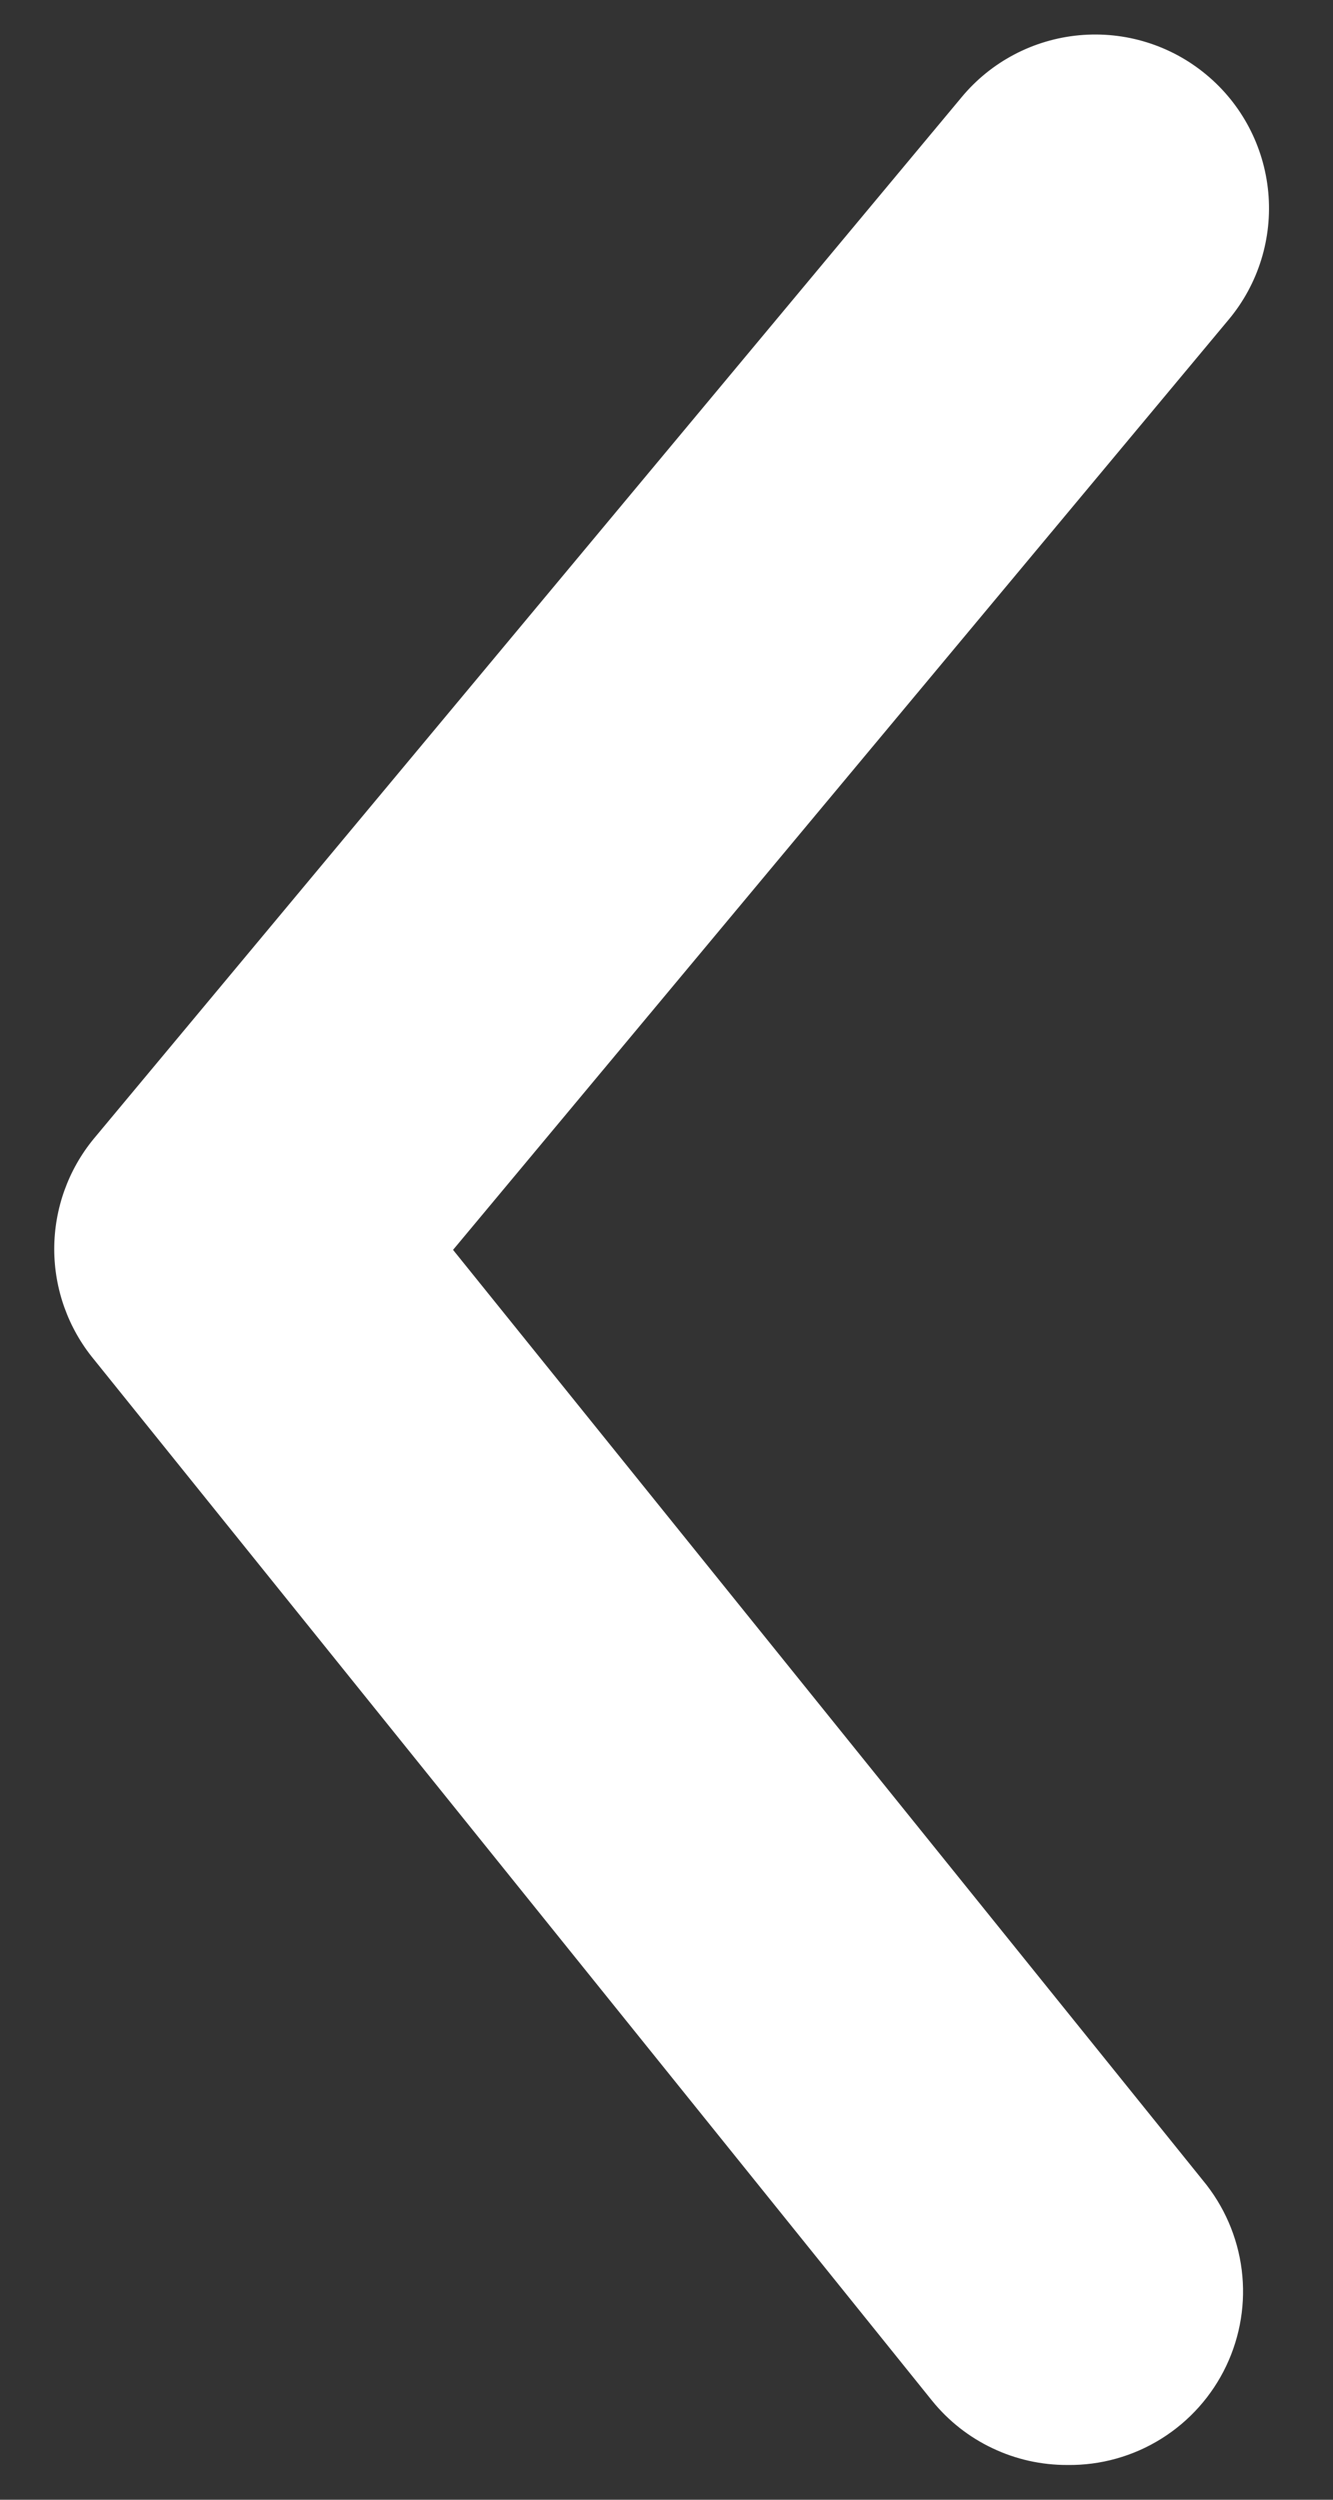 <svg width="16" height="30" viewBox="0 0 16 30" fill="none" xmlns="http://www.w3.org/2000/svg">
<rect x="0" y="0" width="16" height="30" fill="#333333" stroke="none"/>
<path d="M12.813 29.583C12.501 29.584 12.194 29.516 11.913 29.382C11.631 29.249 11.384 29.054 11.188 28.812L1.125 16.312C0.819 15.94 0.651 15.472 0.651 14.99C0.651 14.507 0.819 14.039 1.125 13.667L11.542 1.167C11.895 0.741 12.403 0.474 12.954 0.423C13.505 0.372 14.054 0.542 14.479 0.896C14.905 1.249 15.172 1.758 15.223 2.308C15.274 2.859 15.104 3.408 14.75 3.833L5.438 15L14.438 26.167C14.692 26.473 14.854 26.845 14.904 27.24C14.954 27.635 14.889 28.035 14.718 28.395C14.547 28.754 14.277 29.057 13.939 29.268C13.601 29.479 13.21 29.588 12.813 29.583Z" fill="white"/>
</svg>
